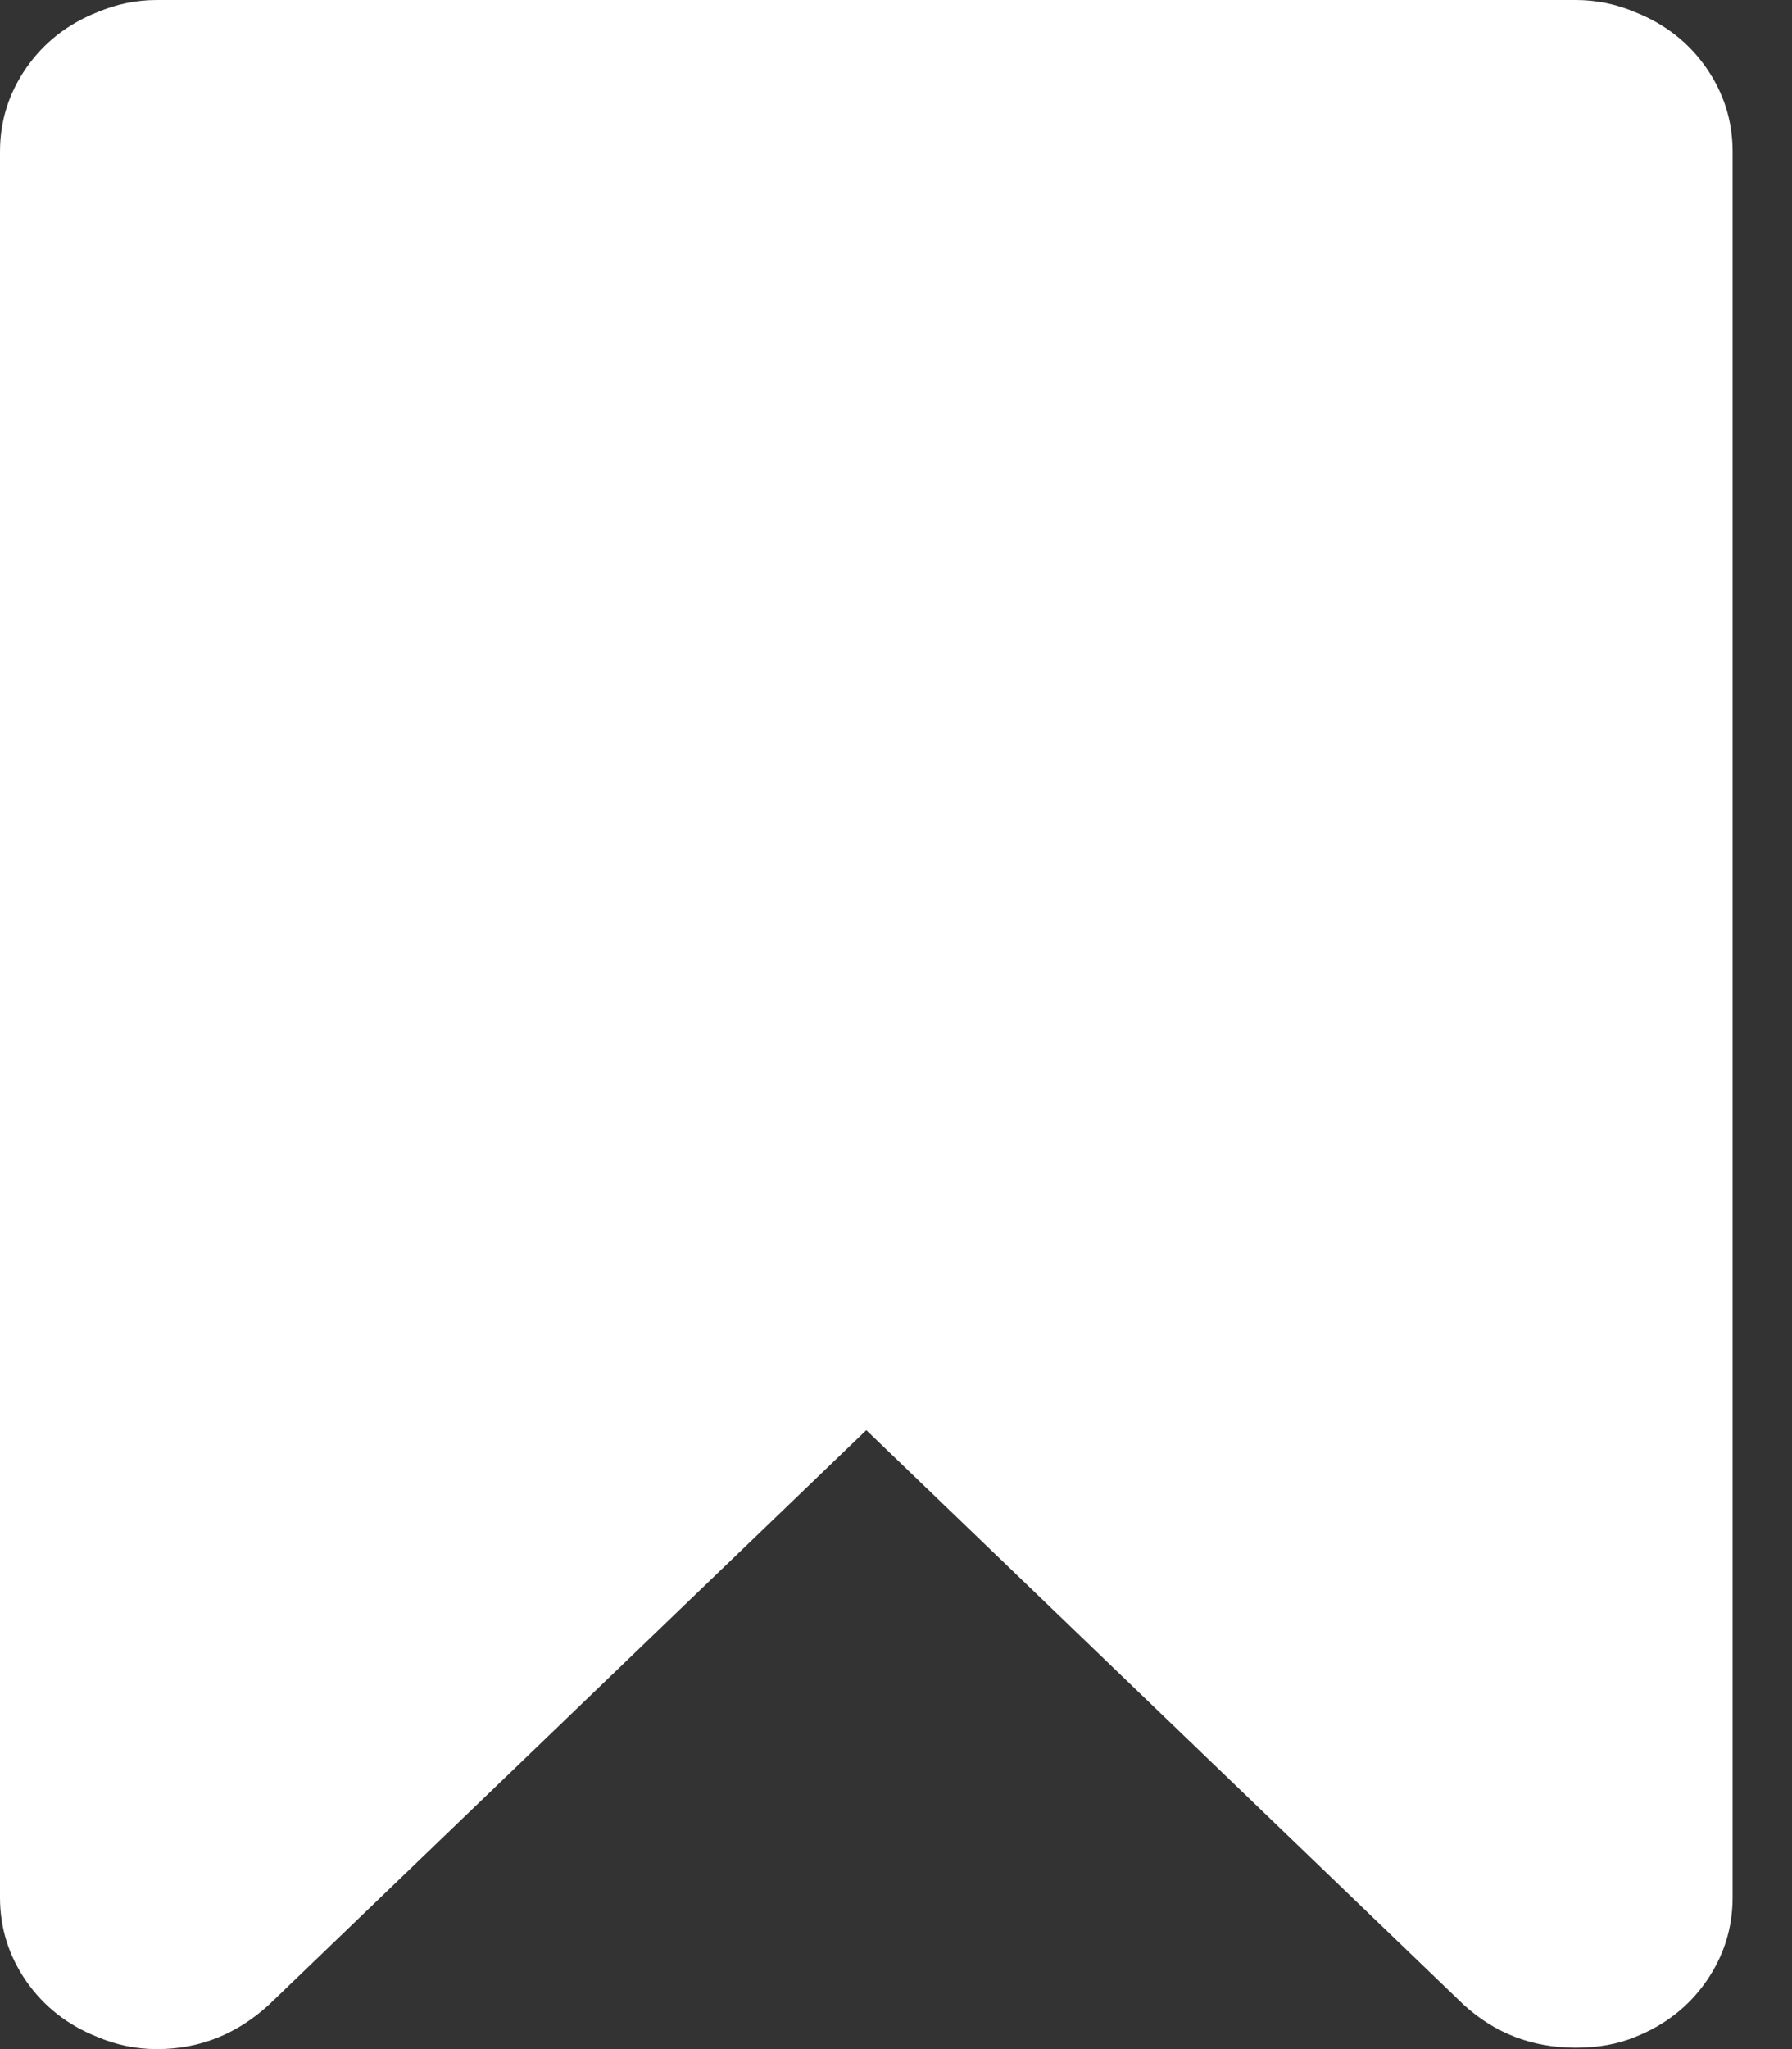 <svg width="14" height="16" viewBox="0 0 14 16" fill="none" xmlns="http://www.w3.org/2000/svg">
<rect x="0" y="0" width="14" height="16" fill="#333333" stroke="none"/>
<path d="M12.309 0C12.472 0 12.627 0.032 12.775 0.095C13.007 0.187 13.192 0.331 13.33 0.529C13.467 0.726 13.536 0.945 13.536 1.184V14.816C13.536 15.055 13.467 15.274 13.33 15.471C13.192 15.669 13.007 15.813 12.775 15.905C12.641 15.961 12.486 15.989 12.309 15.989C11.971 15.989 11.678 15.877 11.432 15.651L6.768 11.167L2.104 15.651C1.851 15.884 1.558 16 1.227 16C1.065 16 0.909 15.968 0.761 15.905C0.529 15.813 0.344 15.669 0.206 15.471C0.069 15.274 0 15.055 0 14.816V1.184C0 0.945 0.069 0.726 0.206 0.529C0.344 0.331 0.529 0.187 0.761 0.095C0.909 0.032 1.065 0 1.227 0H12.309Z" fill="white"/>
</svg>
